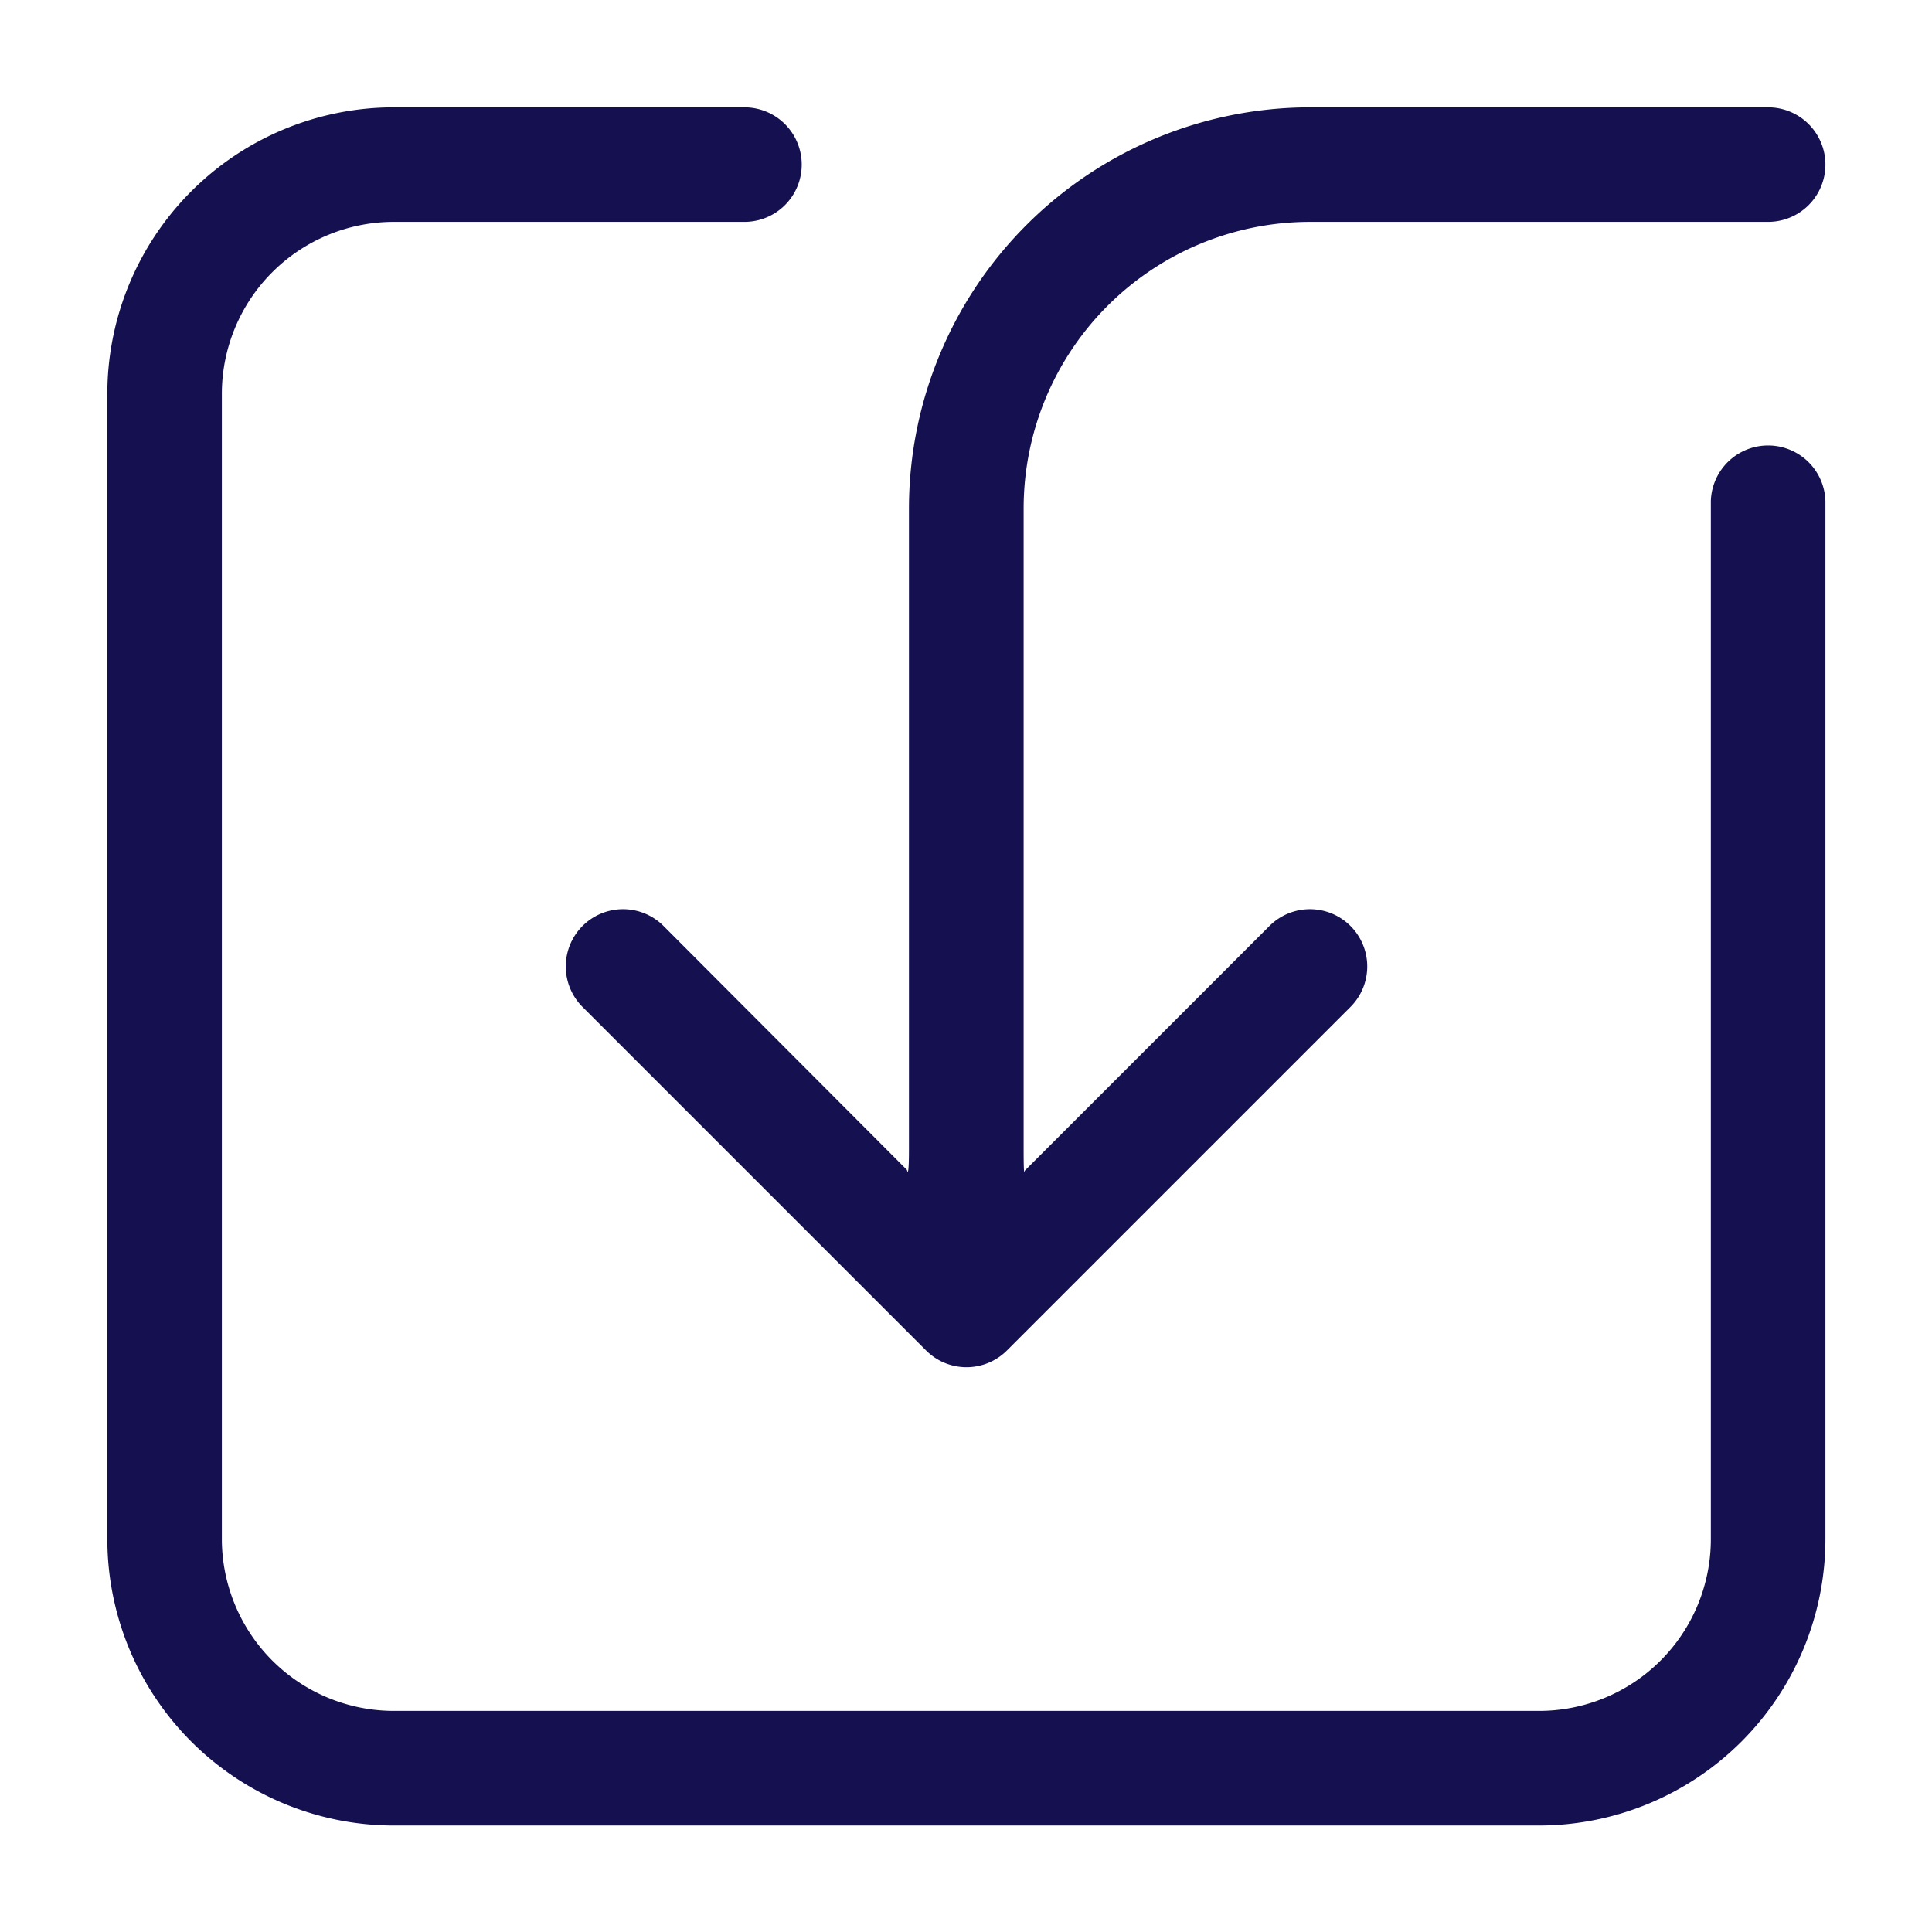 <svg xmlns="http://www.w3.org/2000/svg" width="36" height="36" viewBox="0 0 36 36">
  <defs>
    <style>
      .cls-1 {
        fill: #151050;
        fill-rule: evenodd;
      }
    </style>
  </defs>
  <g id="icon_import">
    <path class="cls-1" d="M583.679,57.016H562.334A5.34,5.34,0,0,1,557,51.68V30.336A5.341,5.341,0,0,1,562.334,25h6.538a1.067,1.067,0,0,1,0,2.134h-6.538a3.206,3.206,0,0,0-3.2,3.2V51.68a3.206,3.206,0,0,0,3.2,3.2h21.345a3.2,3.2,0,0,0,3.2-3.2V32.336a1.068,1.068,0,0,1,2.135,0V51.68A5.341,5.341,0,0,1,583.679,57.016Zm-9.586-12.2,4.562-4.562a1.067,1.067,0,1,1,1.509,1.509l-6.4,6.4a1.066,1.066,0,0,1-1.509,0l-6.4-6.4a1.067,1.067,0,1,1,1.509-1.509L571.9,44.8s0.037,0.2.037-.386V32.47A7.48,7.48,0,0,1,579.41,25h8.537a1.067,1.067,0,1,1,0,2.134H579.41a5.341,5.341,0,0,0-5.336,5.336V44.411C574.074,45,574.093,44.815,574.093,44.815Z" transform="translate(-555 -23)"/>
  </g>
</svg>
